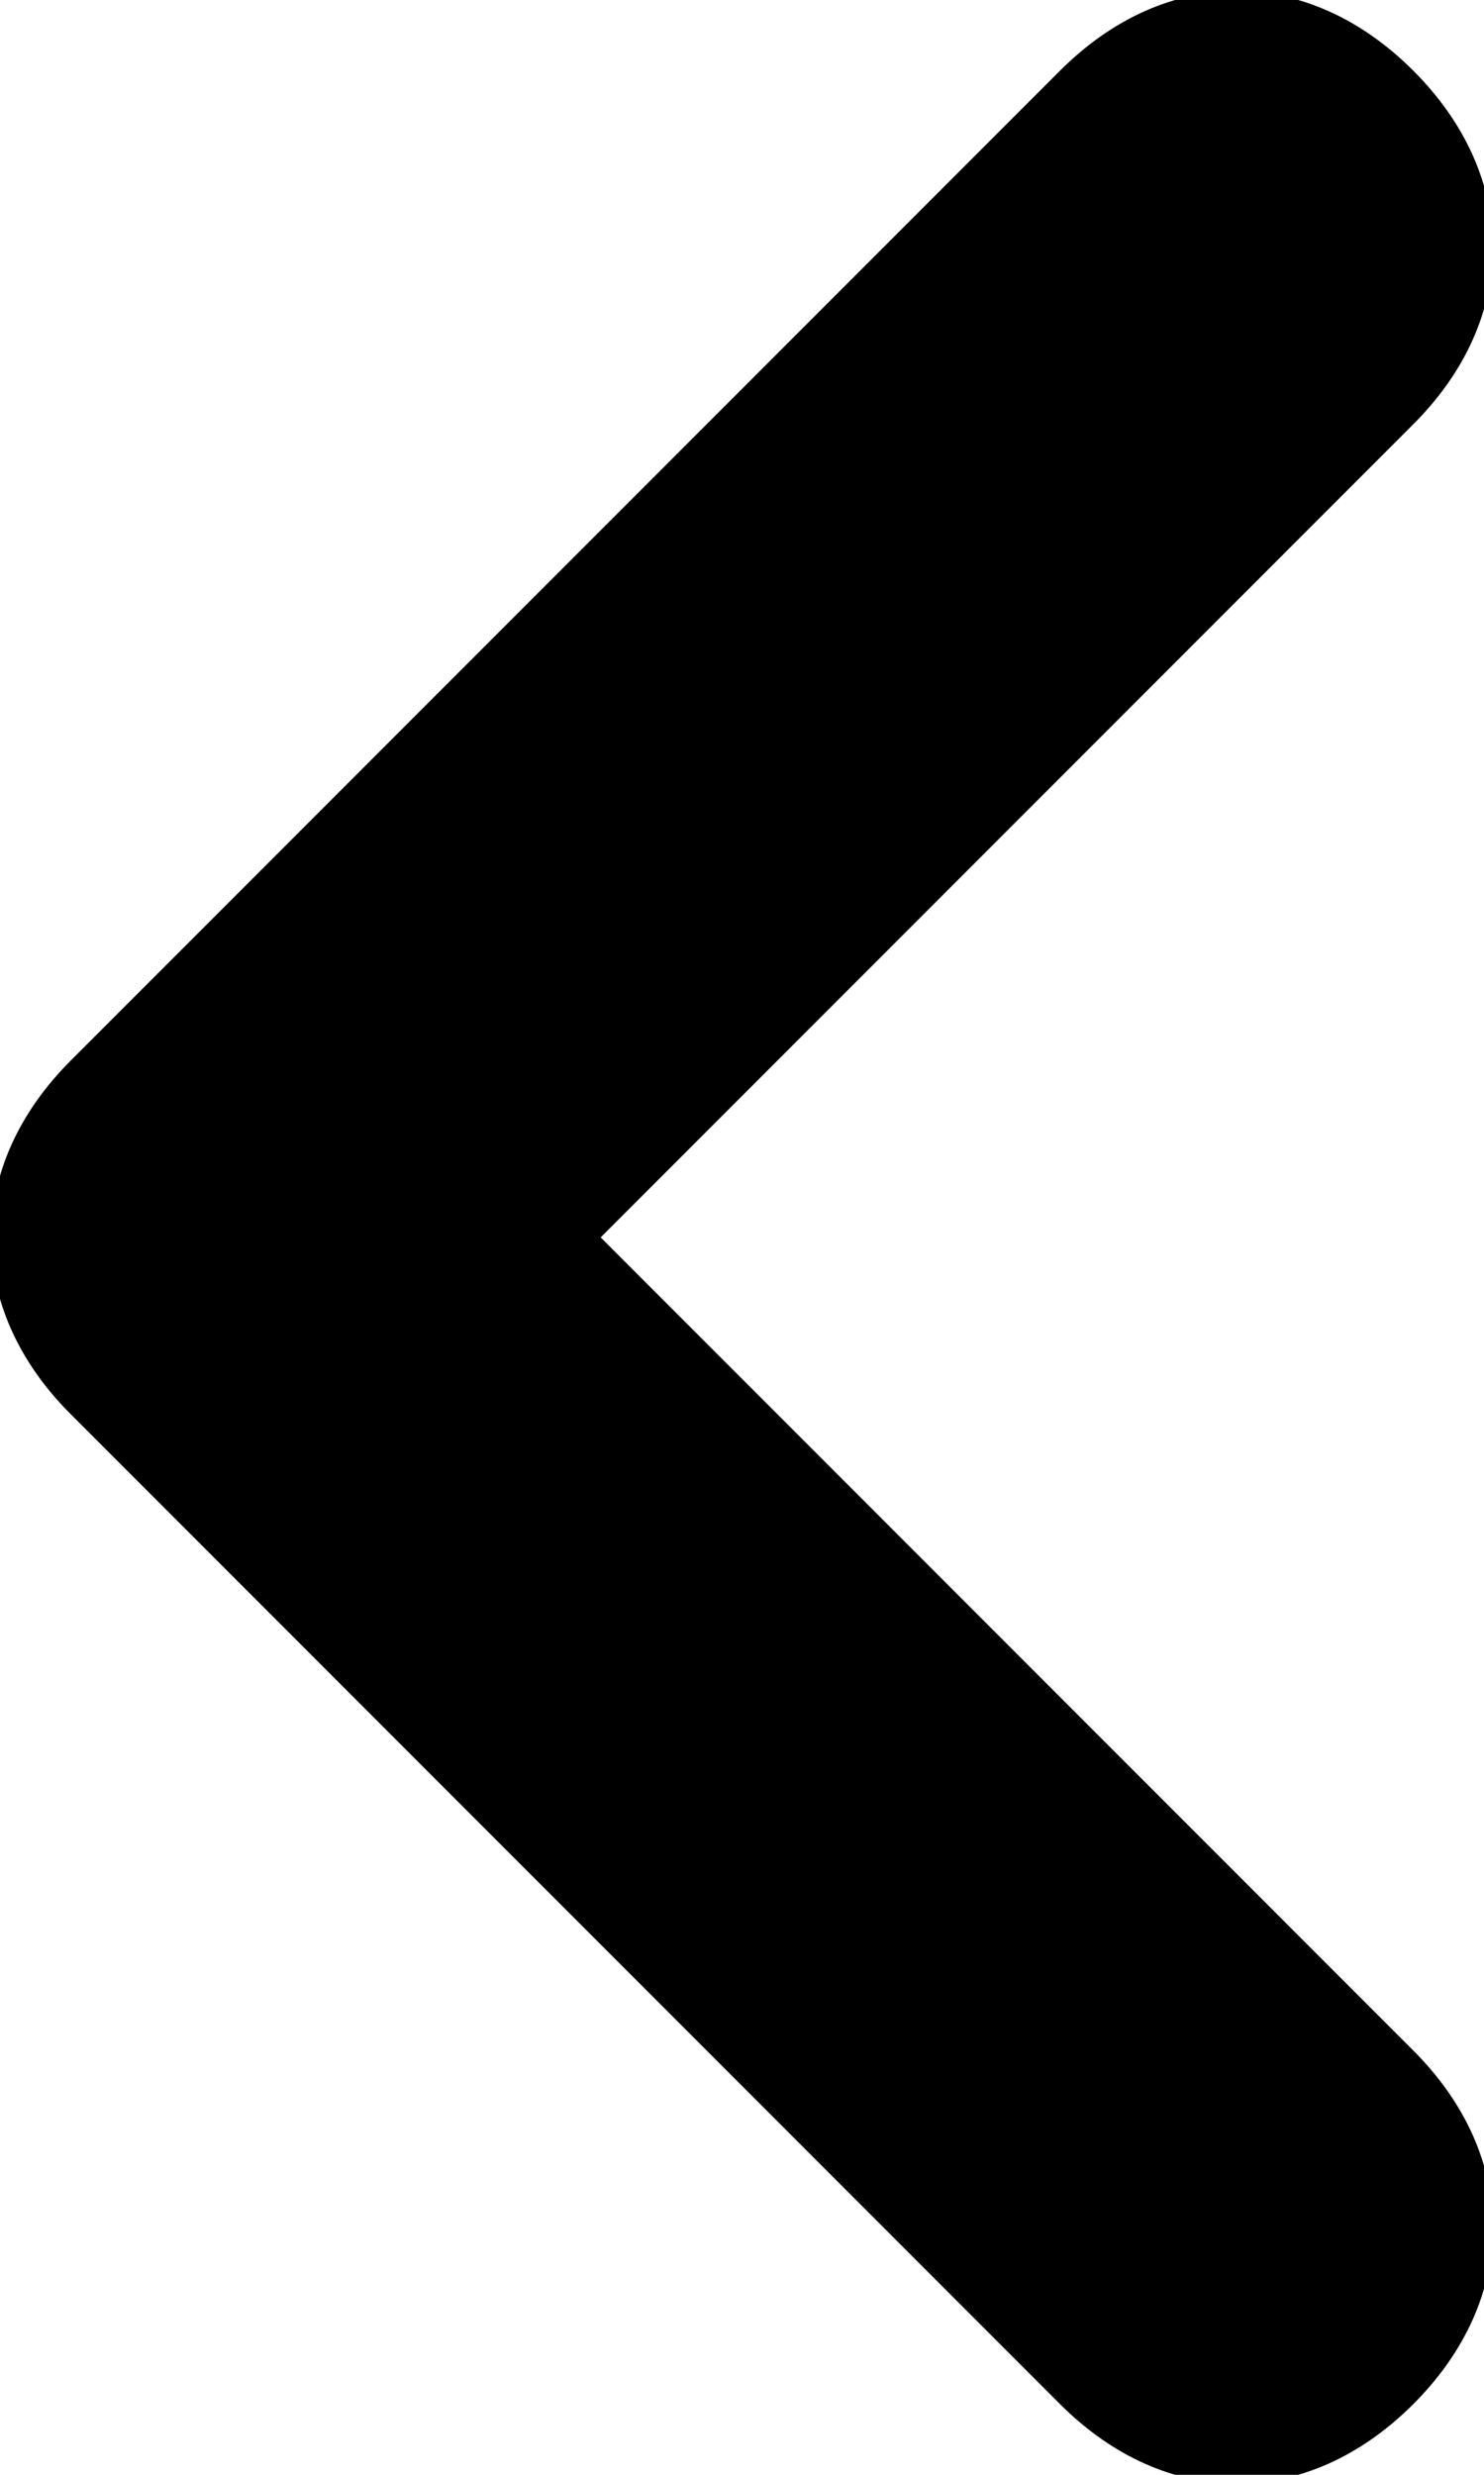 <svg xmlns="http://www.w3.org/2000/svg" viewBox="0 0 4.2 7" xml:space="preserve">
  <path d="M4 .2c.3.3.3.7 0 1L1.7 3.5 4 5.8c.3.3.3.7 0 1-.3.3-.7.3-1 0L.2 4c-.3-.3-.3-.7 0-1L3 .2c.3-.3.7-.3 1 0z" style="fill-rule:evenodd;clip-rule:evenodd;"/>
</svg>